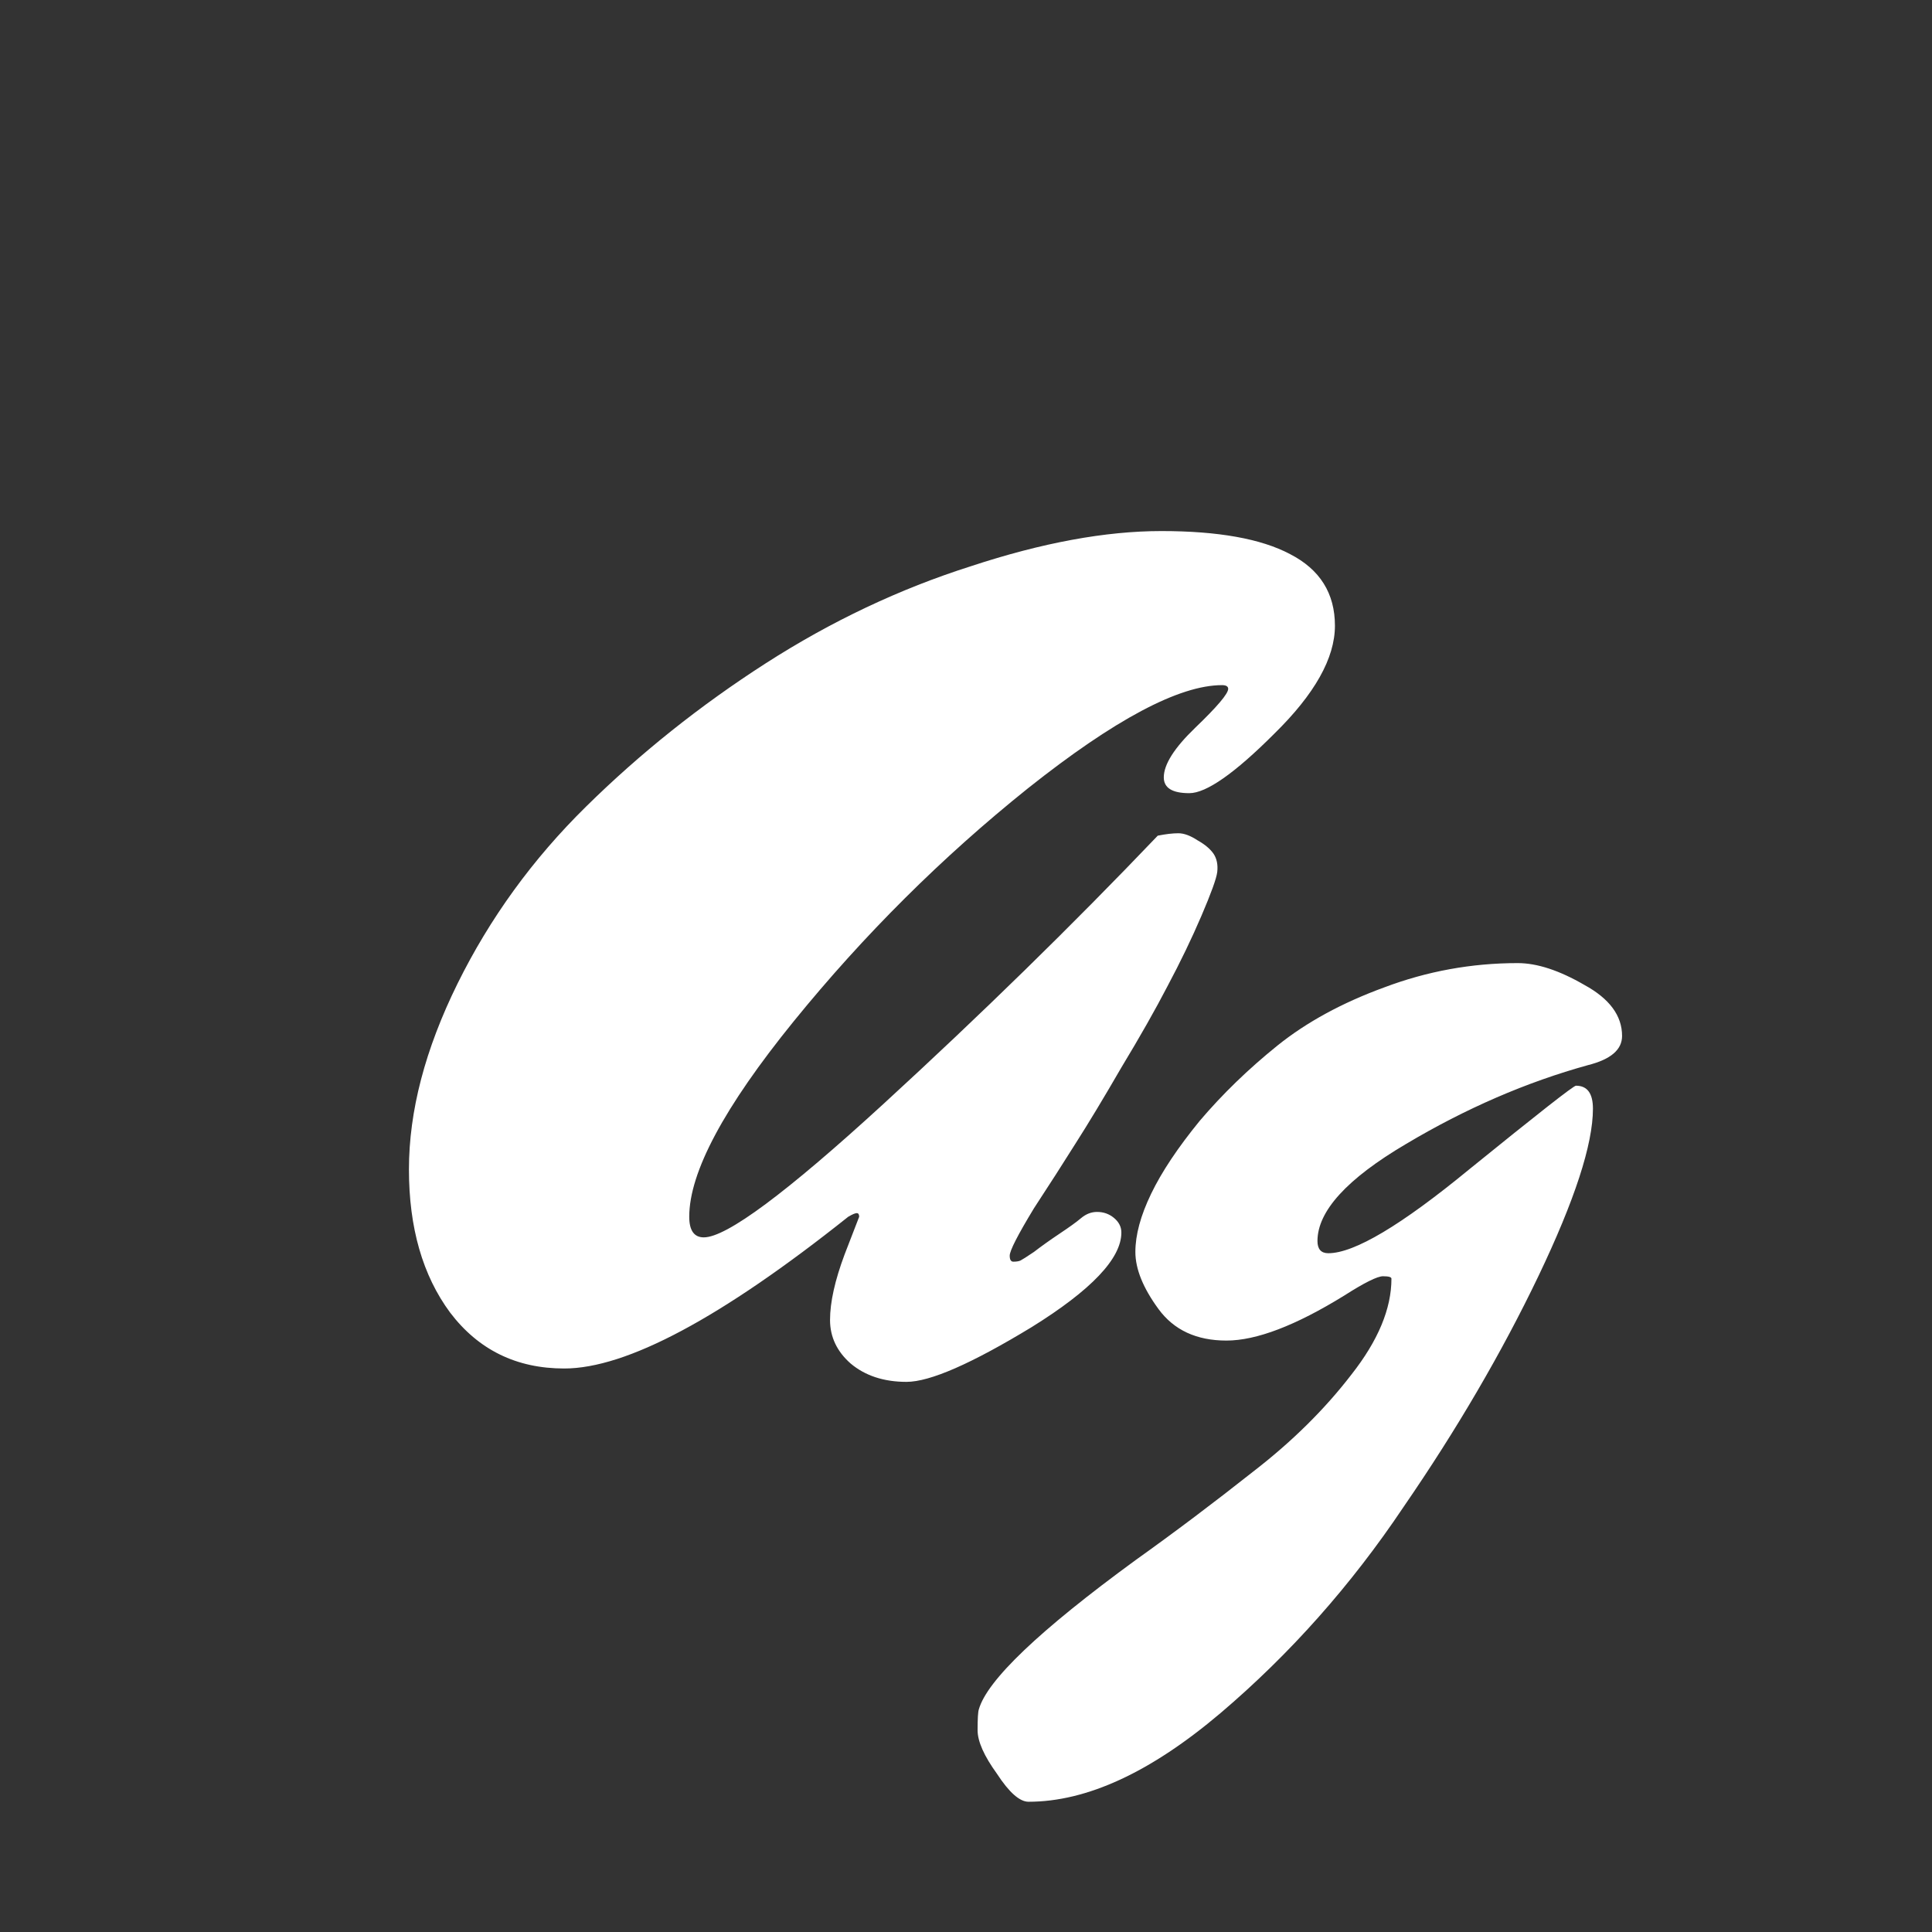 <svg width="24" height="24" viewBox="0 0 24 24" fill="none" xmlns="http://www.w3.org/2000/svg">
<rect x="0" y="0" width="24" height="24" fill="#333333" stroke="none"/>
<path d="M14.427 6.597C15.131 6.597 15.664 6.692 16.025 6.883C16.397 7.074 16.583 7.371 16.583 7.773C16.583 8.175 16.332 8.622 15.829 9.115C15.337 9.607 14.985 9.853 14.774 9.853C14.563 9.853 14.457 9.788 14.457 9.657C14.457 9.496 14.588 9.29 14.849 9.039C15.121 8.778 15.257 8.617 15.257 8.557C15.257 8.527 15.231 8.511 15.181 8.511C14.648 8.511 13.844 8.939 12.769 9.793C11.703 10.647 10.733 11.612 9.859 12.688C8.995 13.753 8.562 14.562 8.562 15.115C8.562 15.286 8.623 15.371 8.743 15.371C9.025 15.371 9.768 14.819 10.975 13.713C12.181 12.607 13.317 11.497 14.382 10.381C14.482 10.361 14.568 10.351 14.638 10.351C14.709 10.351 14.789 10.381 14.88 10.441C14.97 10.492 15.035 10.547 15.076 10.607C15.116 10.668 15.131 10.743 15.121 10.833C15.111 10.914 15.045 11.095 14.925 11.376C14.804 11.658 14.664 11.949 14.503 12.251C14.352 12.542 14.161 12.879 13.93 13.261C13.709 13.643 13.518 13.959 13.357 14.211C13.206 14.452 13.035 14.718 12.844 15.01C12.643 15.341 12.543 15.537 12.543 15.598C12.543 15.648 12.558 15.673 12.588 15.673C12.628 15.673 12.658 15.668 12.678 15.658C12.698 15.648 12.754 15.613 12.844 15.552C12.935 15.482 13.04 15.407 13.161 15.326C13.281 15.246 13.372 15.181 13.432 15.13C13.492 15.08 13.558 15.055 13.628 15.055C13.709 15.055 13.779 15.08 13.839 15.13C13.9 15.181 13.93 15.241 13.93 15.311C13.93 15.633 13.558 16.025 12.814 16.487C12.07 16.939 11.553 17.166 11.261 17.166C10.98 17.166 10.748 17.09 10.568 16.939C10.397 16.789 10.311 16.608 10.311 16.397C10.311 16.176 10.372 15.904 10.492 15.583L10.673 15.115C10.673 15.085 10.663 15.07 10.643 15.07C10.623 15.07 10.588 15.085 10.537 15.115C8.959 16.372 7.783 17 7.009 17C6.416 17 5.944 16.769 5.592 16.306C5.25 15.844 5.08 15.251 5.08 14.527C5.08 13.803 5.281 13.035 5.683 12.22C6.085 11.406 6.617 10.672 7.281 10.019C7.954 9.356 8.698 8.763 9.512 8.24C10.326 7.717 11.176 7.315 12.06 7.034C12.945 6.742 13.734 6.597 14.427 6.597ZM16.697 16.095C16.094 16.467 15.607 16.653 15.235 16.653C14.863 16.653 14.582 16.522 14.391 16.261C14.2 16 14.104 15.764 14.104 15.552C14.104 15.341 14.169 15.1 14.3 14.829C14.431 14.557 14.632 14.256 14.903 13.924C15.185 13.592 15.506 13.281 15.868 12.989C16.23 12.698 16.672 12.457 17.195 12.266C17.728 12.065 18.28 11.964 18.853 11.964C19.095 11.964 19.371 12.055 19.683 12.236C19.994 12.406 20.15 12.617 20.15 12.869C20.15 13.04 20.009 13.16 19.728 13.231C18.964 13.442 18.21 13.768 17.466 14.211C16.733 14.643 16.366 15.045 16.366 15.417C16.366 15.517 16.411 15.568 16.501 15.568C16.823 15.568 17.406 15.221 18.25 14.527C19.105 13.834 19.547 13.487 19.577 13.487C19.718 13.487 19.788 13.582 19.788 13.773C19.788 14.216 19.562 14.909 19.11 15.854C18.657 16.799 18.1 17.754 17.436 18.719C16.783 19.694 16.024 20.548 15.16 21.282C14.295 22.015 13.501 22.382 12.777 22.382C12.667 22.382 12.536 22.267 12.385 22.035C12.225 21.814 12.144 21.633 12.144 21.493C12.144 21.352 12.149 21.267 12.159 21.236C12.26 20.875 12.908 20.256 14.104 19.382C14.597 19.03 15.084 18.663 15.567 18.281C16.049 17.909 16.456 17.507 16.788 17.075C17.12 16.653 17.285 16.256 17.285 15.884C17.285 15.864 17.25 15.854 17.18 15.854C17.11 15.854 16.949 15.934 16.697 16.095Z" fill="white"/>
</svg>
